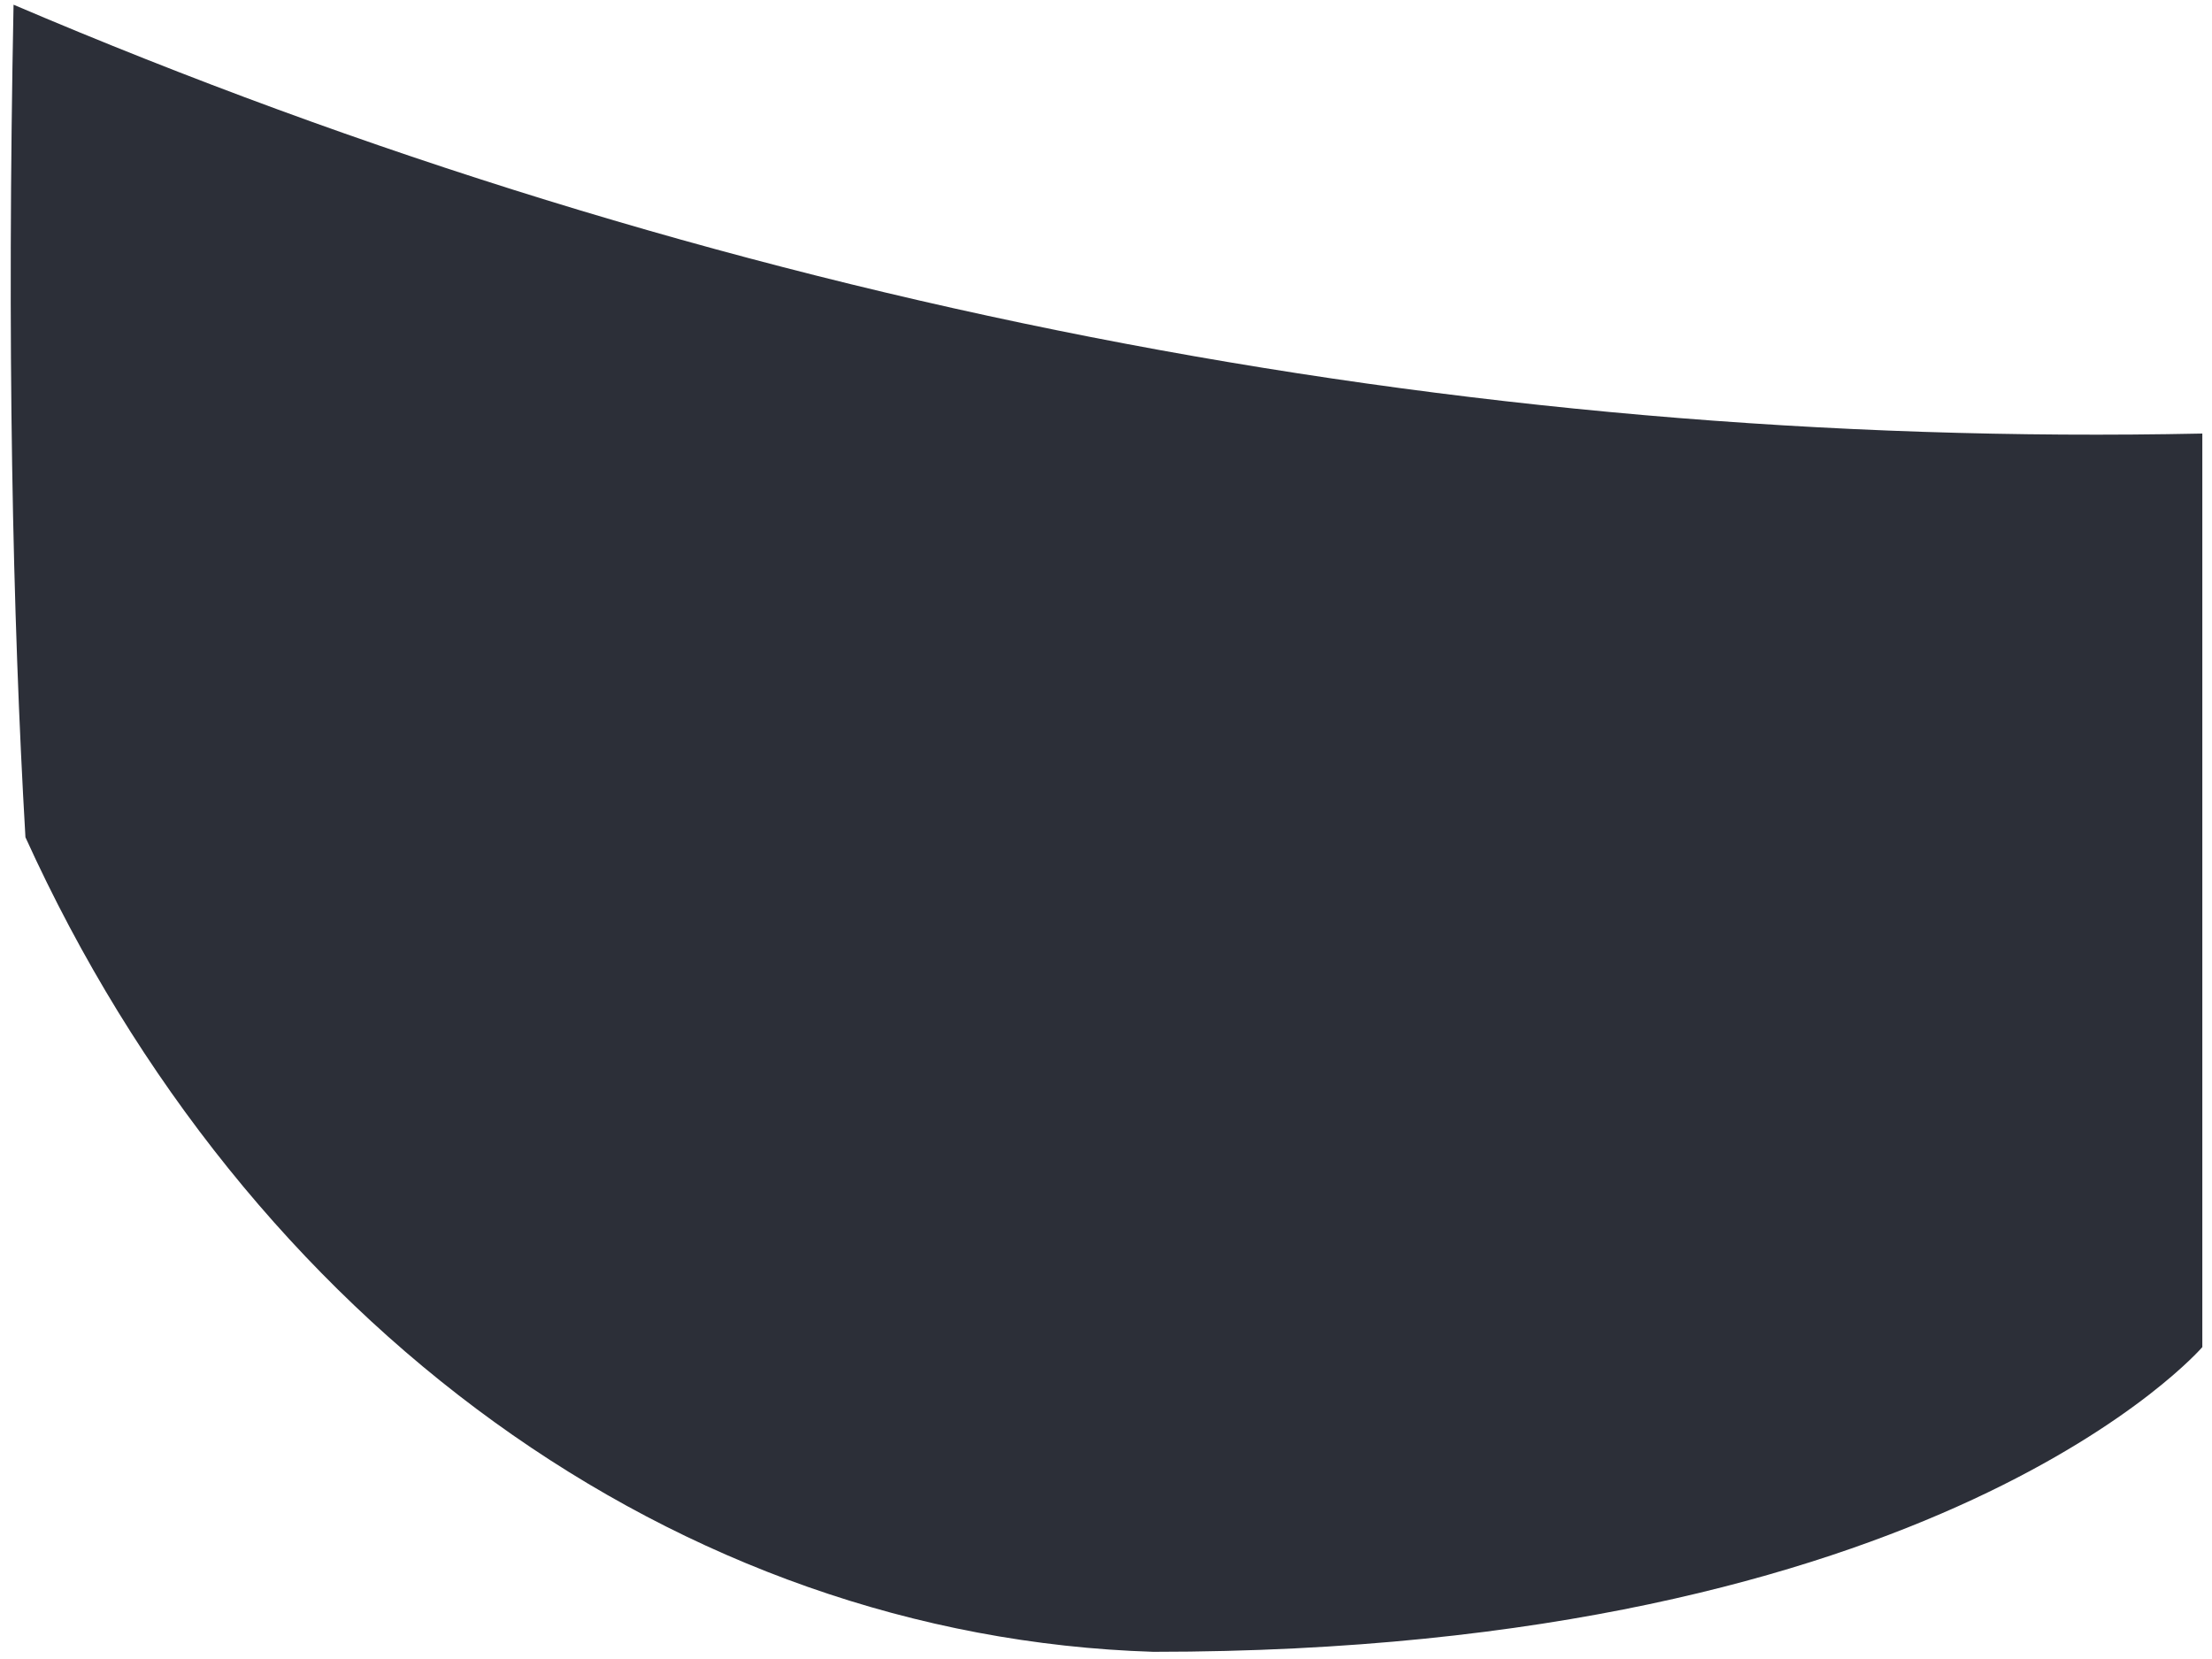 ﻿<?xml version="1.0" encoding="utf-8"?>
<svg version="1.1" xmlns:xlink="http://www.w3.org/1999/xlink" width="8px" height="6px" xmlns="http://www.w3.org/2000/svg">
  <g transform="matrix(1 0 0 1 -13 -361 )">
    <path d="M 0.092 3.028  C 0.894 4.794  2.453 5.92  4.171 5.974  C 7.017 5.974  7.965 4.872  7.965 4.872  L 7.965 1.568  C 5.266 1.624  2.582 1.098  0.049 0.017  C 0.025 1.244  0.045 2.222  0.092 3.028  Z " fill-rule="nonzero" fill="#2c2f38" stroke="none" transform="matrix(1 0 0 1 13 361 )" />
  </g>
</svg>